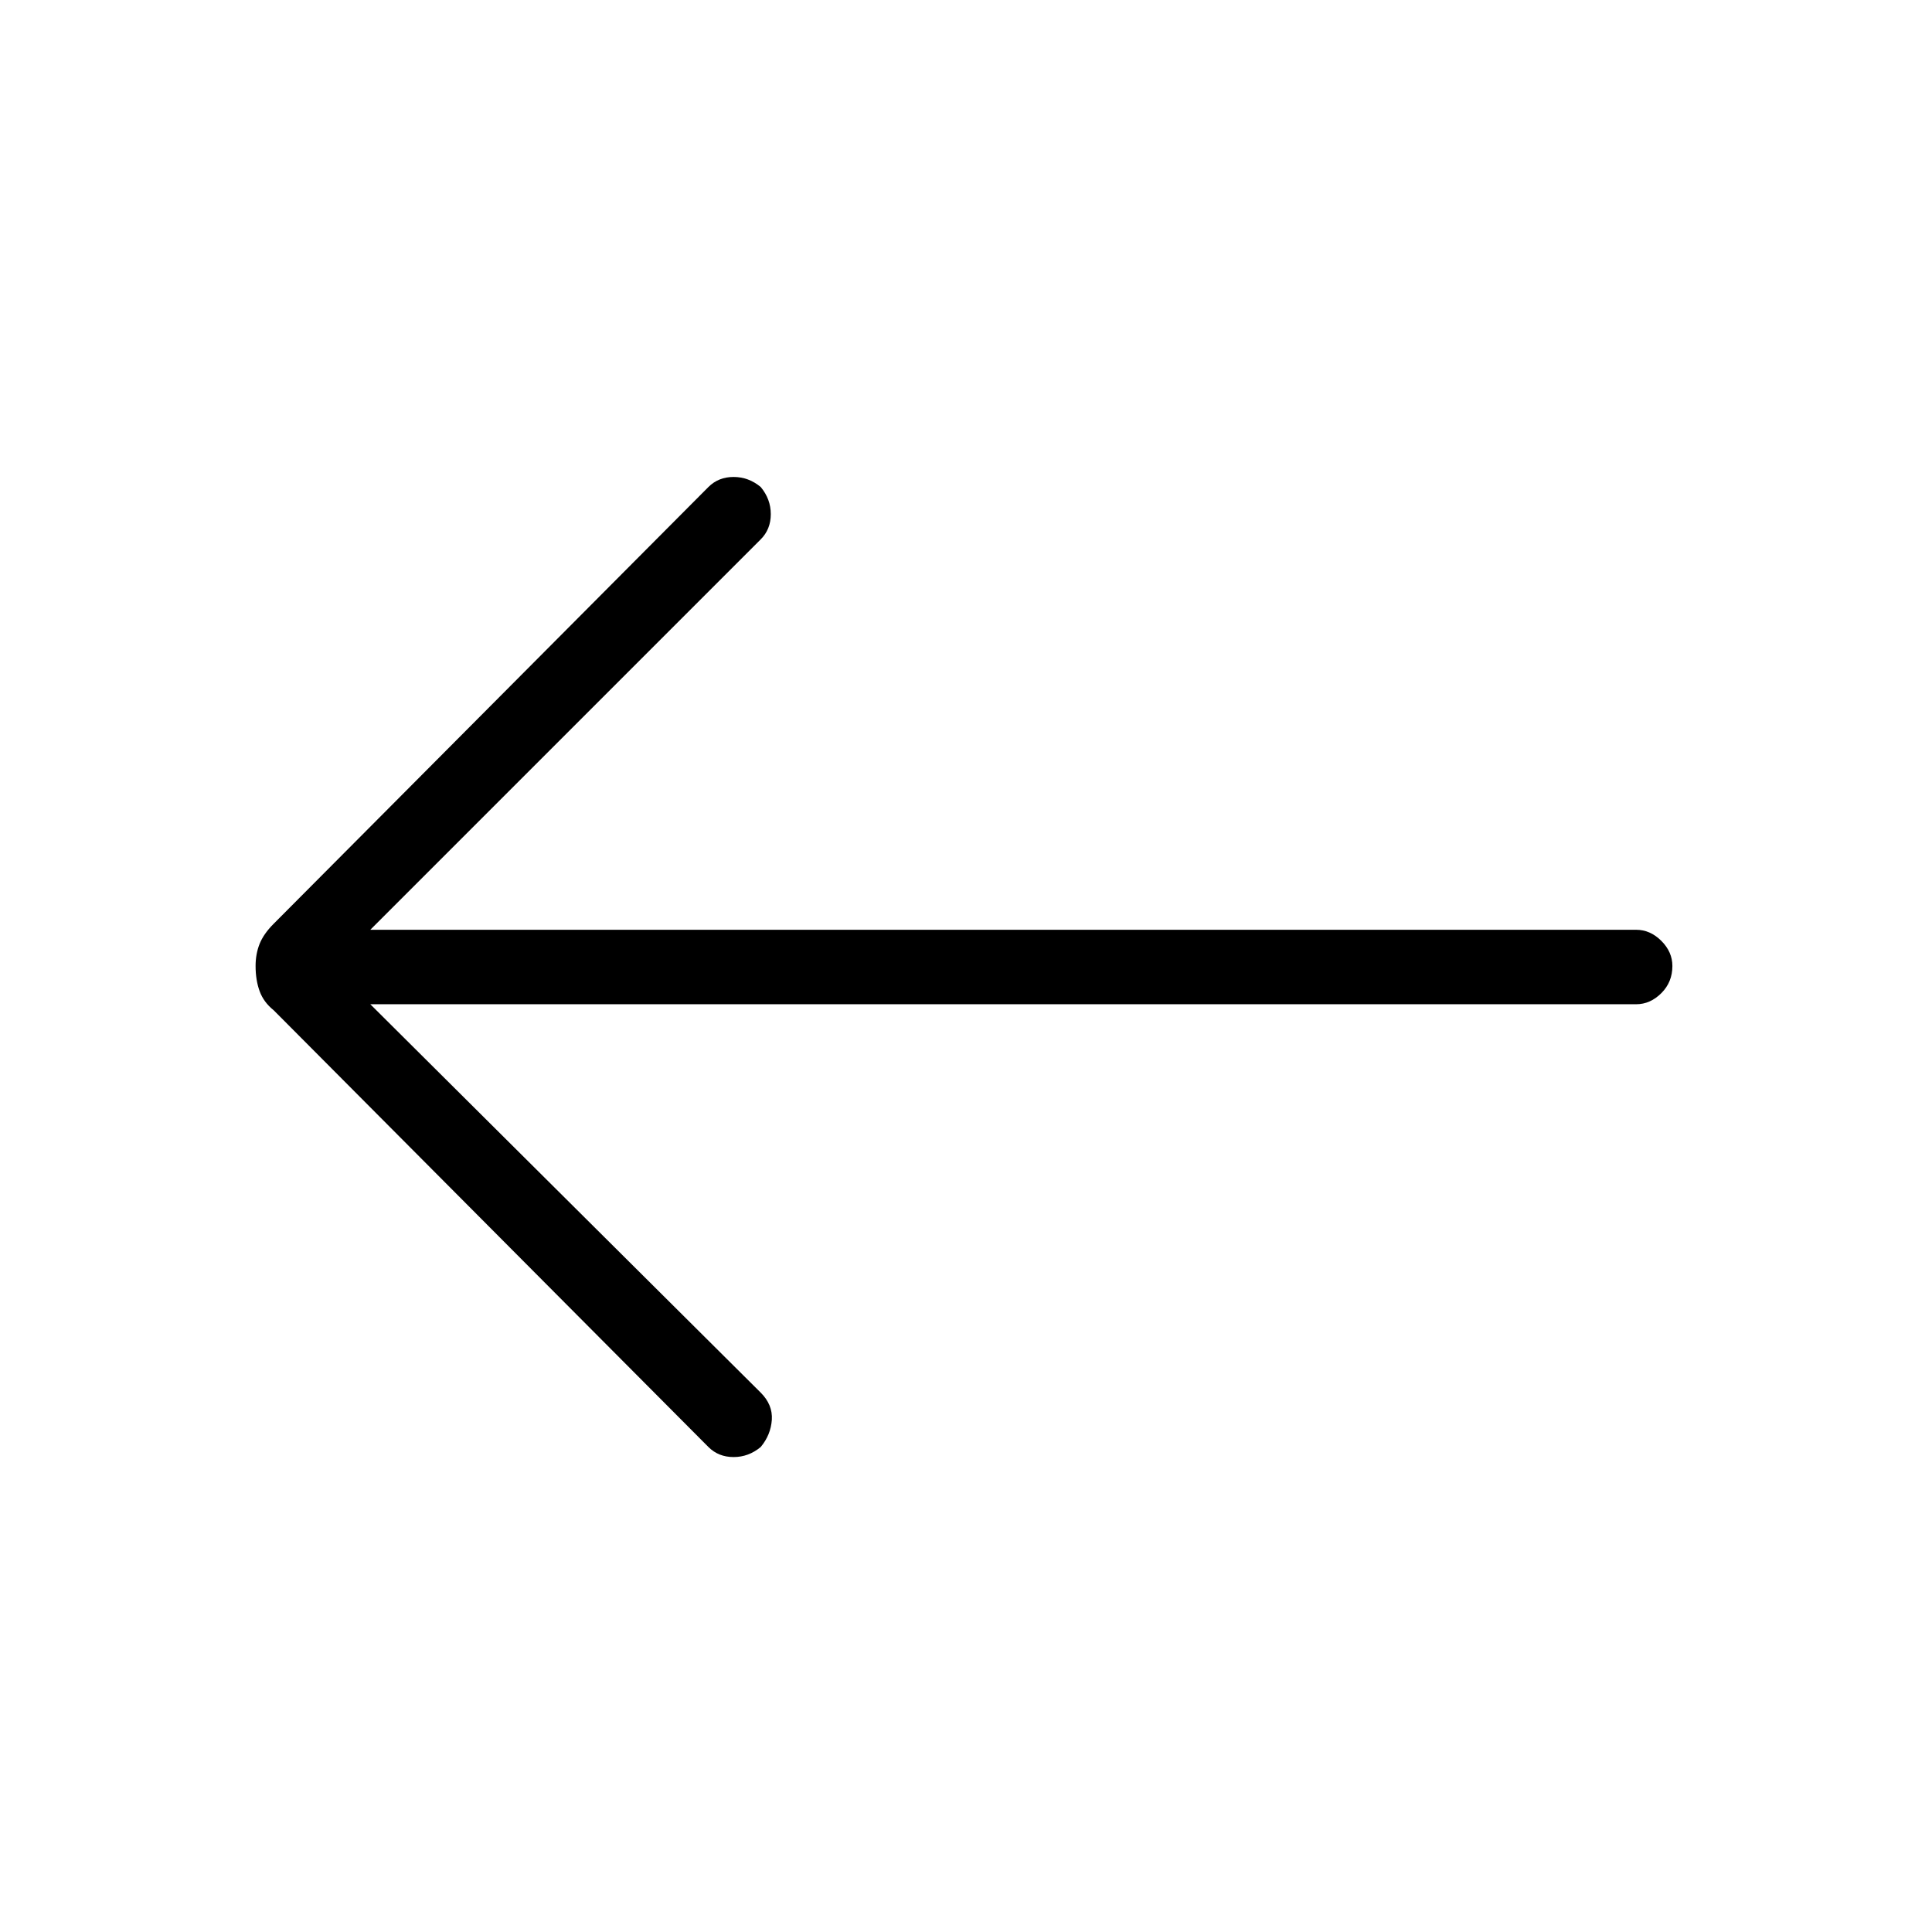 <svg xmlns="http://www.w3.org/2000/svg" height="24" width="24"><path d="M8.8 17.975 3.4 12.55Q3.275 12.45 3.225 12.312Q3.175 12.175 3.175 12Q3.175 11.85 3.225 11.725Q3.275 11.6 3.4 11.475L8.8 6.05Q8.925 5.925 9.113 5.925Q9.3 5.925 9.45 6.05Q9.575 6.2 9.575 6.387Q9.575 6.575 9.45 6.7L4.6 11.55H20.325Q20.5 11.55 20.638 11.688Q20.775 11.825 20.775 12Q20.775 12.2 20.638 12.337Q20.5 12.475 20.325 12.475H4.6L9.45 17.3Q9.6 17.45 9.588 17.637Q9.575 17.825 9.45 17.975Q9.3 18.1 9.113 18.1Q8.925 18.1 8.8 17.975Z"/></svg>
